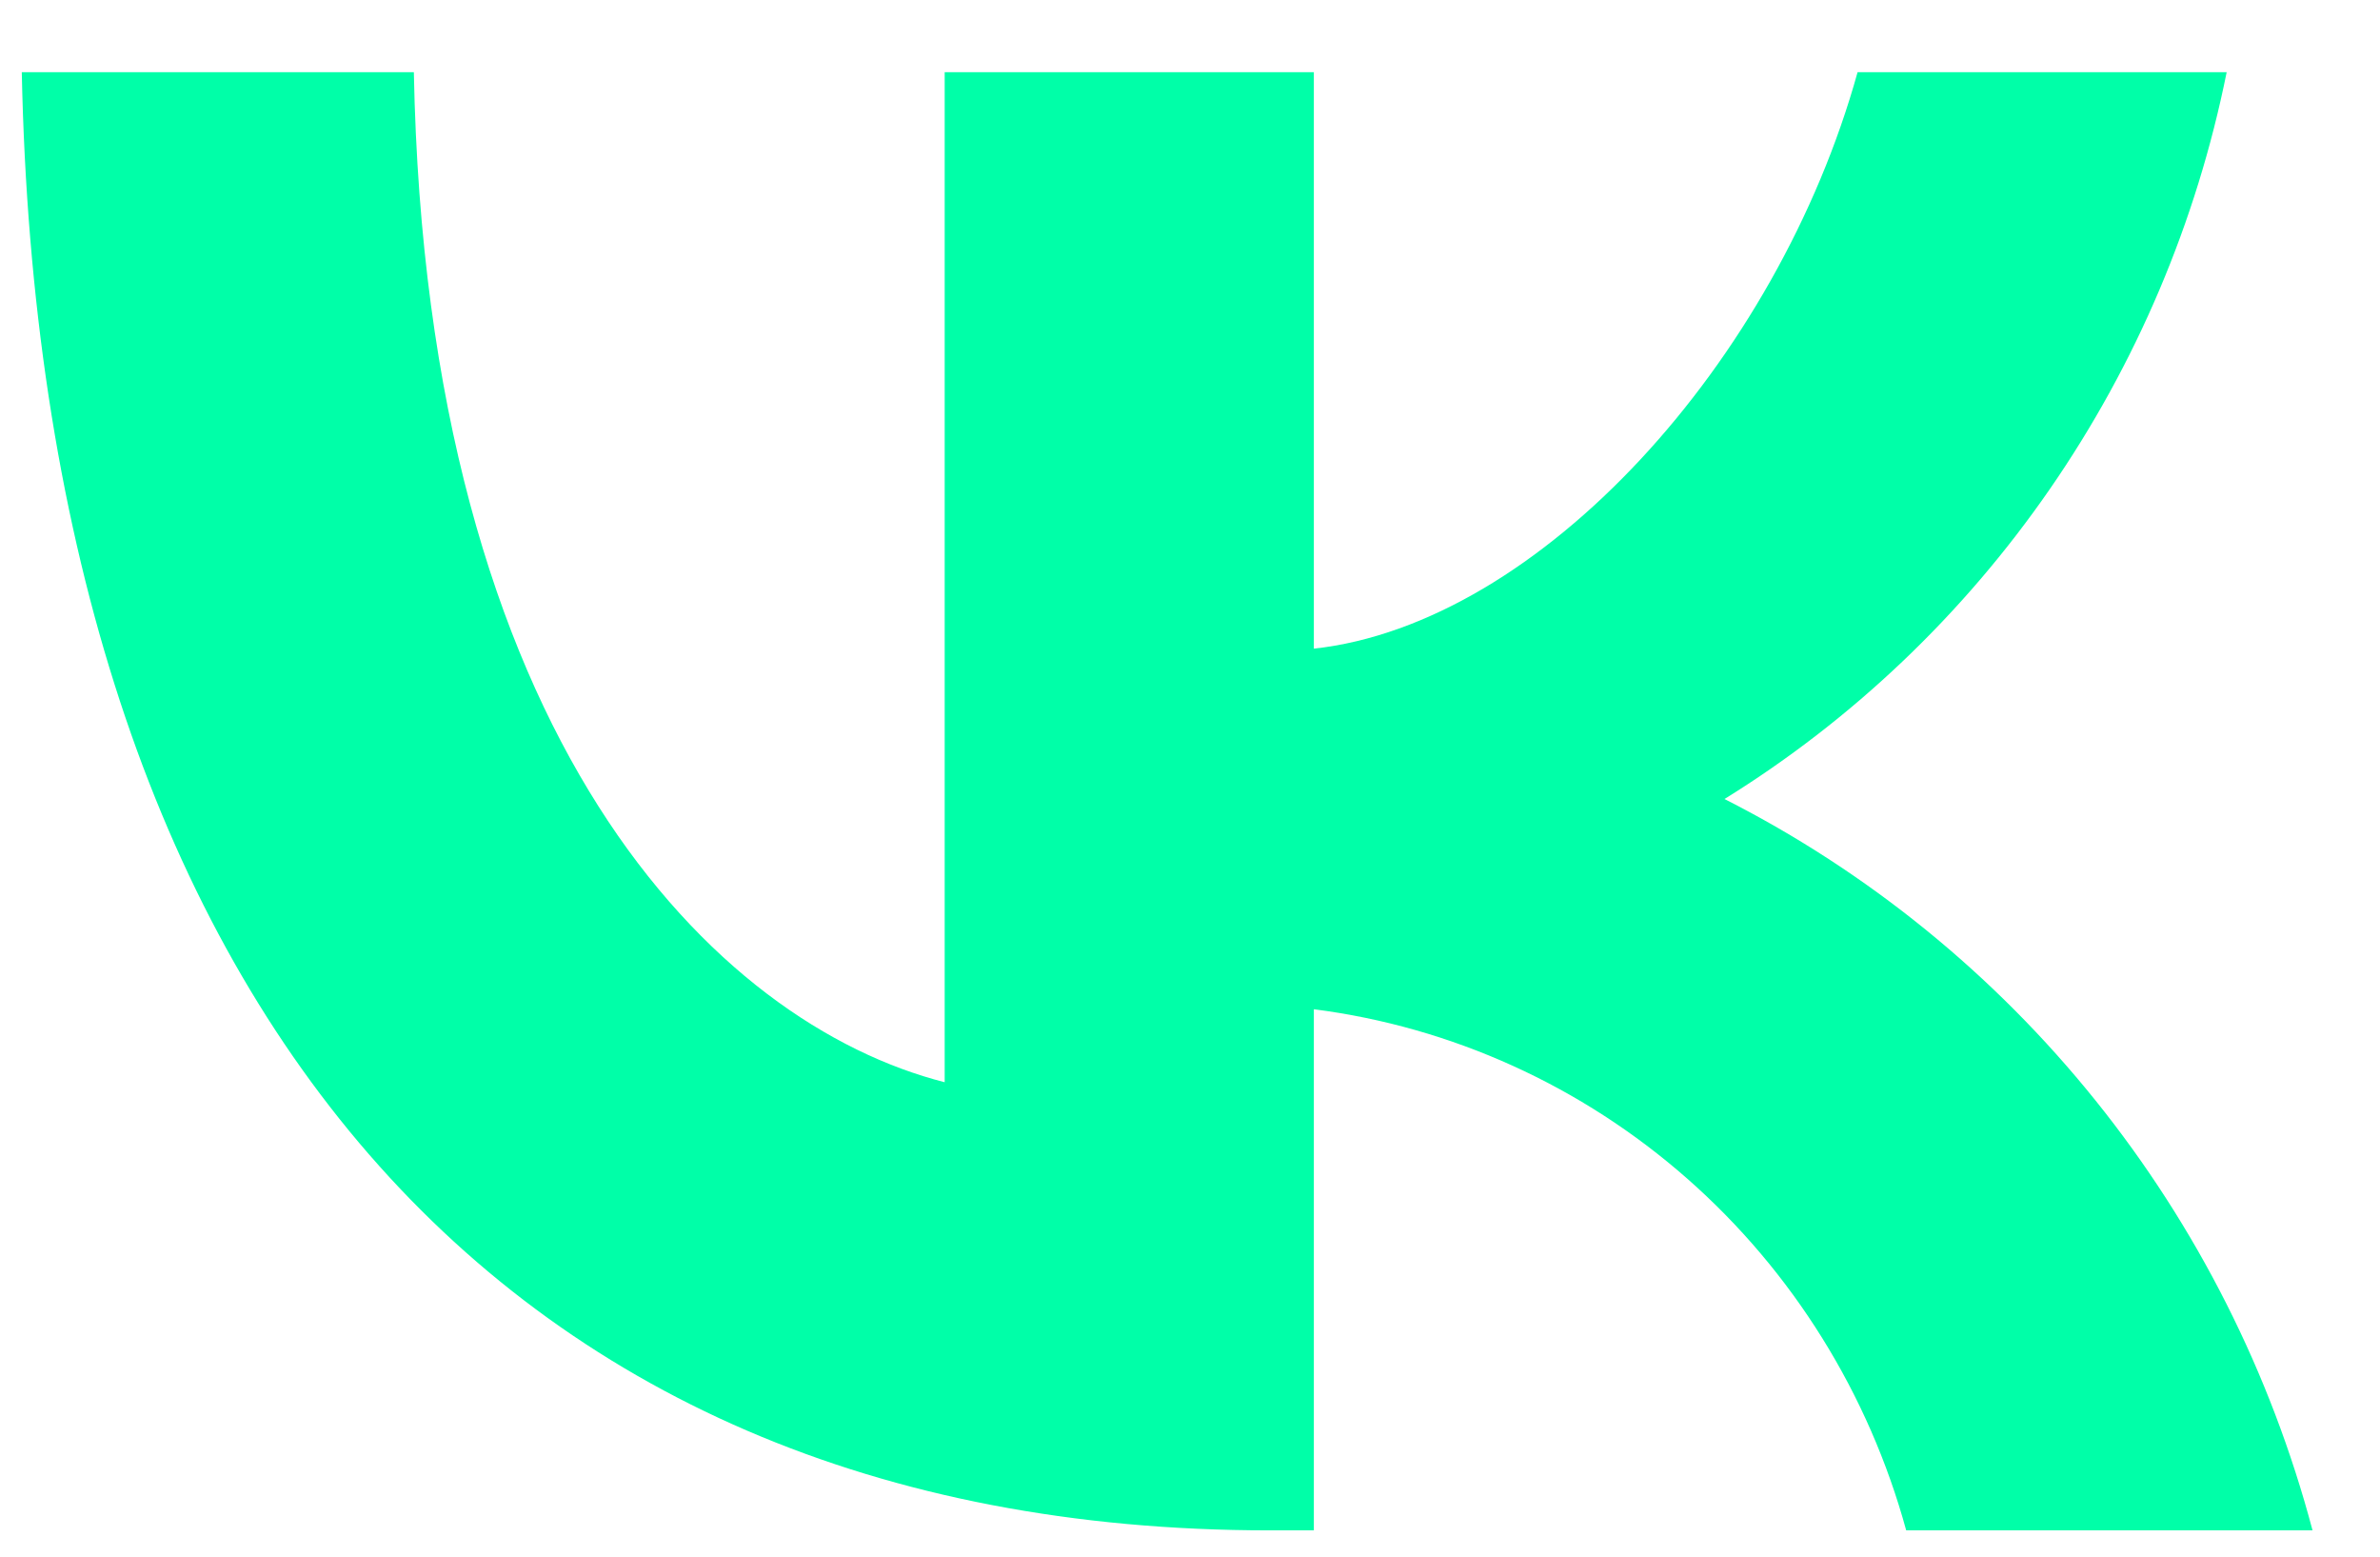 <svg width="26" height="17" viewBox="0 0 26 17" fill="none" xmlns="http://www.w3.org/2000/svg">
<path d="M13.868 16.713C5.318 16.713 0.441 10.735 0.238 0.788H4.521C4.662 8.089 7.819 11.181 10.32 11.819V0.788H14.353V7.084C16.823 6.813 19.417 3.944 20.293 0.788H24.325C23.996 2.425 23.338 3.974 22.394 5.34C21.45 6.706 20.24 7.859 18.839 8.726C20.403 9.519 21.784 10.64 22.891 12.017C23.998 13.393 24.807 14.994 25.263 16.713H20.824C20.415 15.22 19.582 13.883 18.431 12.871C17.28 11.859 15.861 11.215 14.353 11.022V16.713H13.868Z" fill="#00FFA8"/>
</svg>
